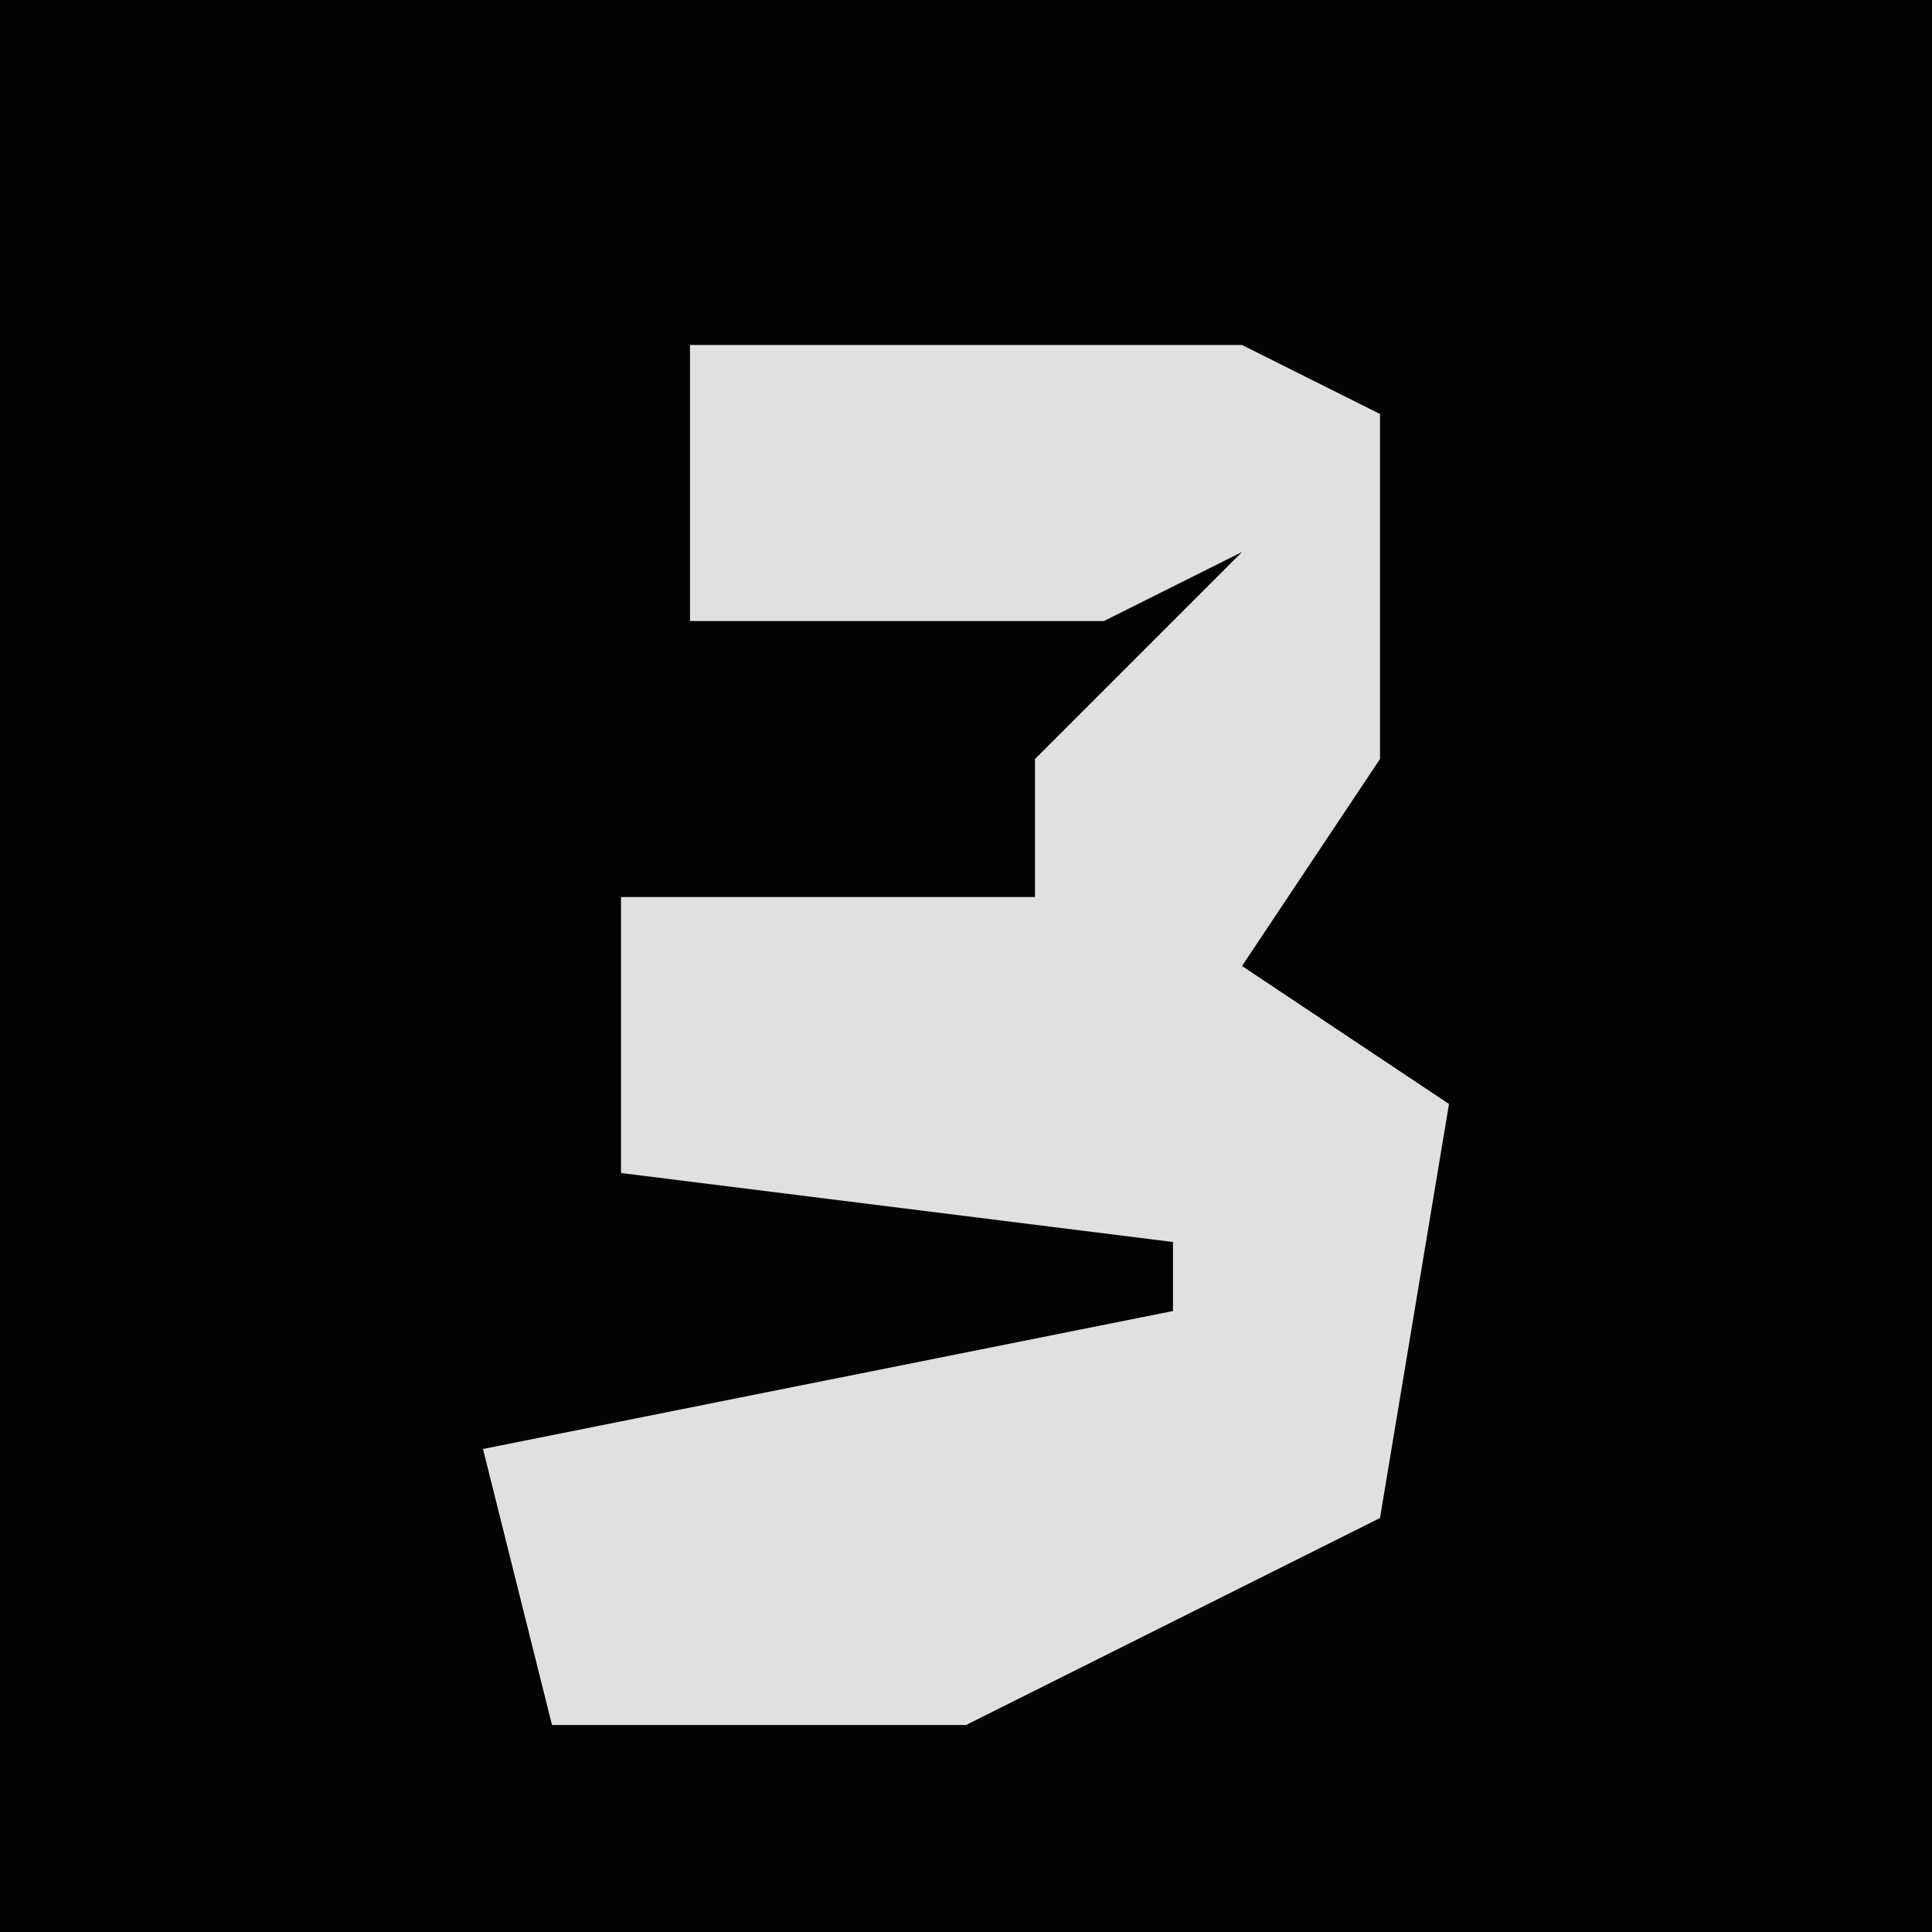 <?xml version="1.0" encoding="UTF-8"?>
<svg version="1.1" xmlns="http://www.w3.org/2000/svg" width="28" height="28">
<path d="M0,0 L28,0 L28,28 L0,28 Z " fill="#030303" transform="translate(0,0)"/>
<path d="M0,0 L8,0 L10,1 L10,6 L8,9 L11,11 L10,17 L4,20 L-2,20 L-3,16 L7,14 L7,13 L-1,12 L-1,8 L5,8 L5,6 L8,3 L6,4 L0,4 Z " fill="#E0E0E0" transform="translate(10,5)"/>
</svg>
